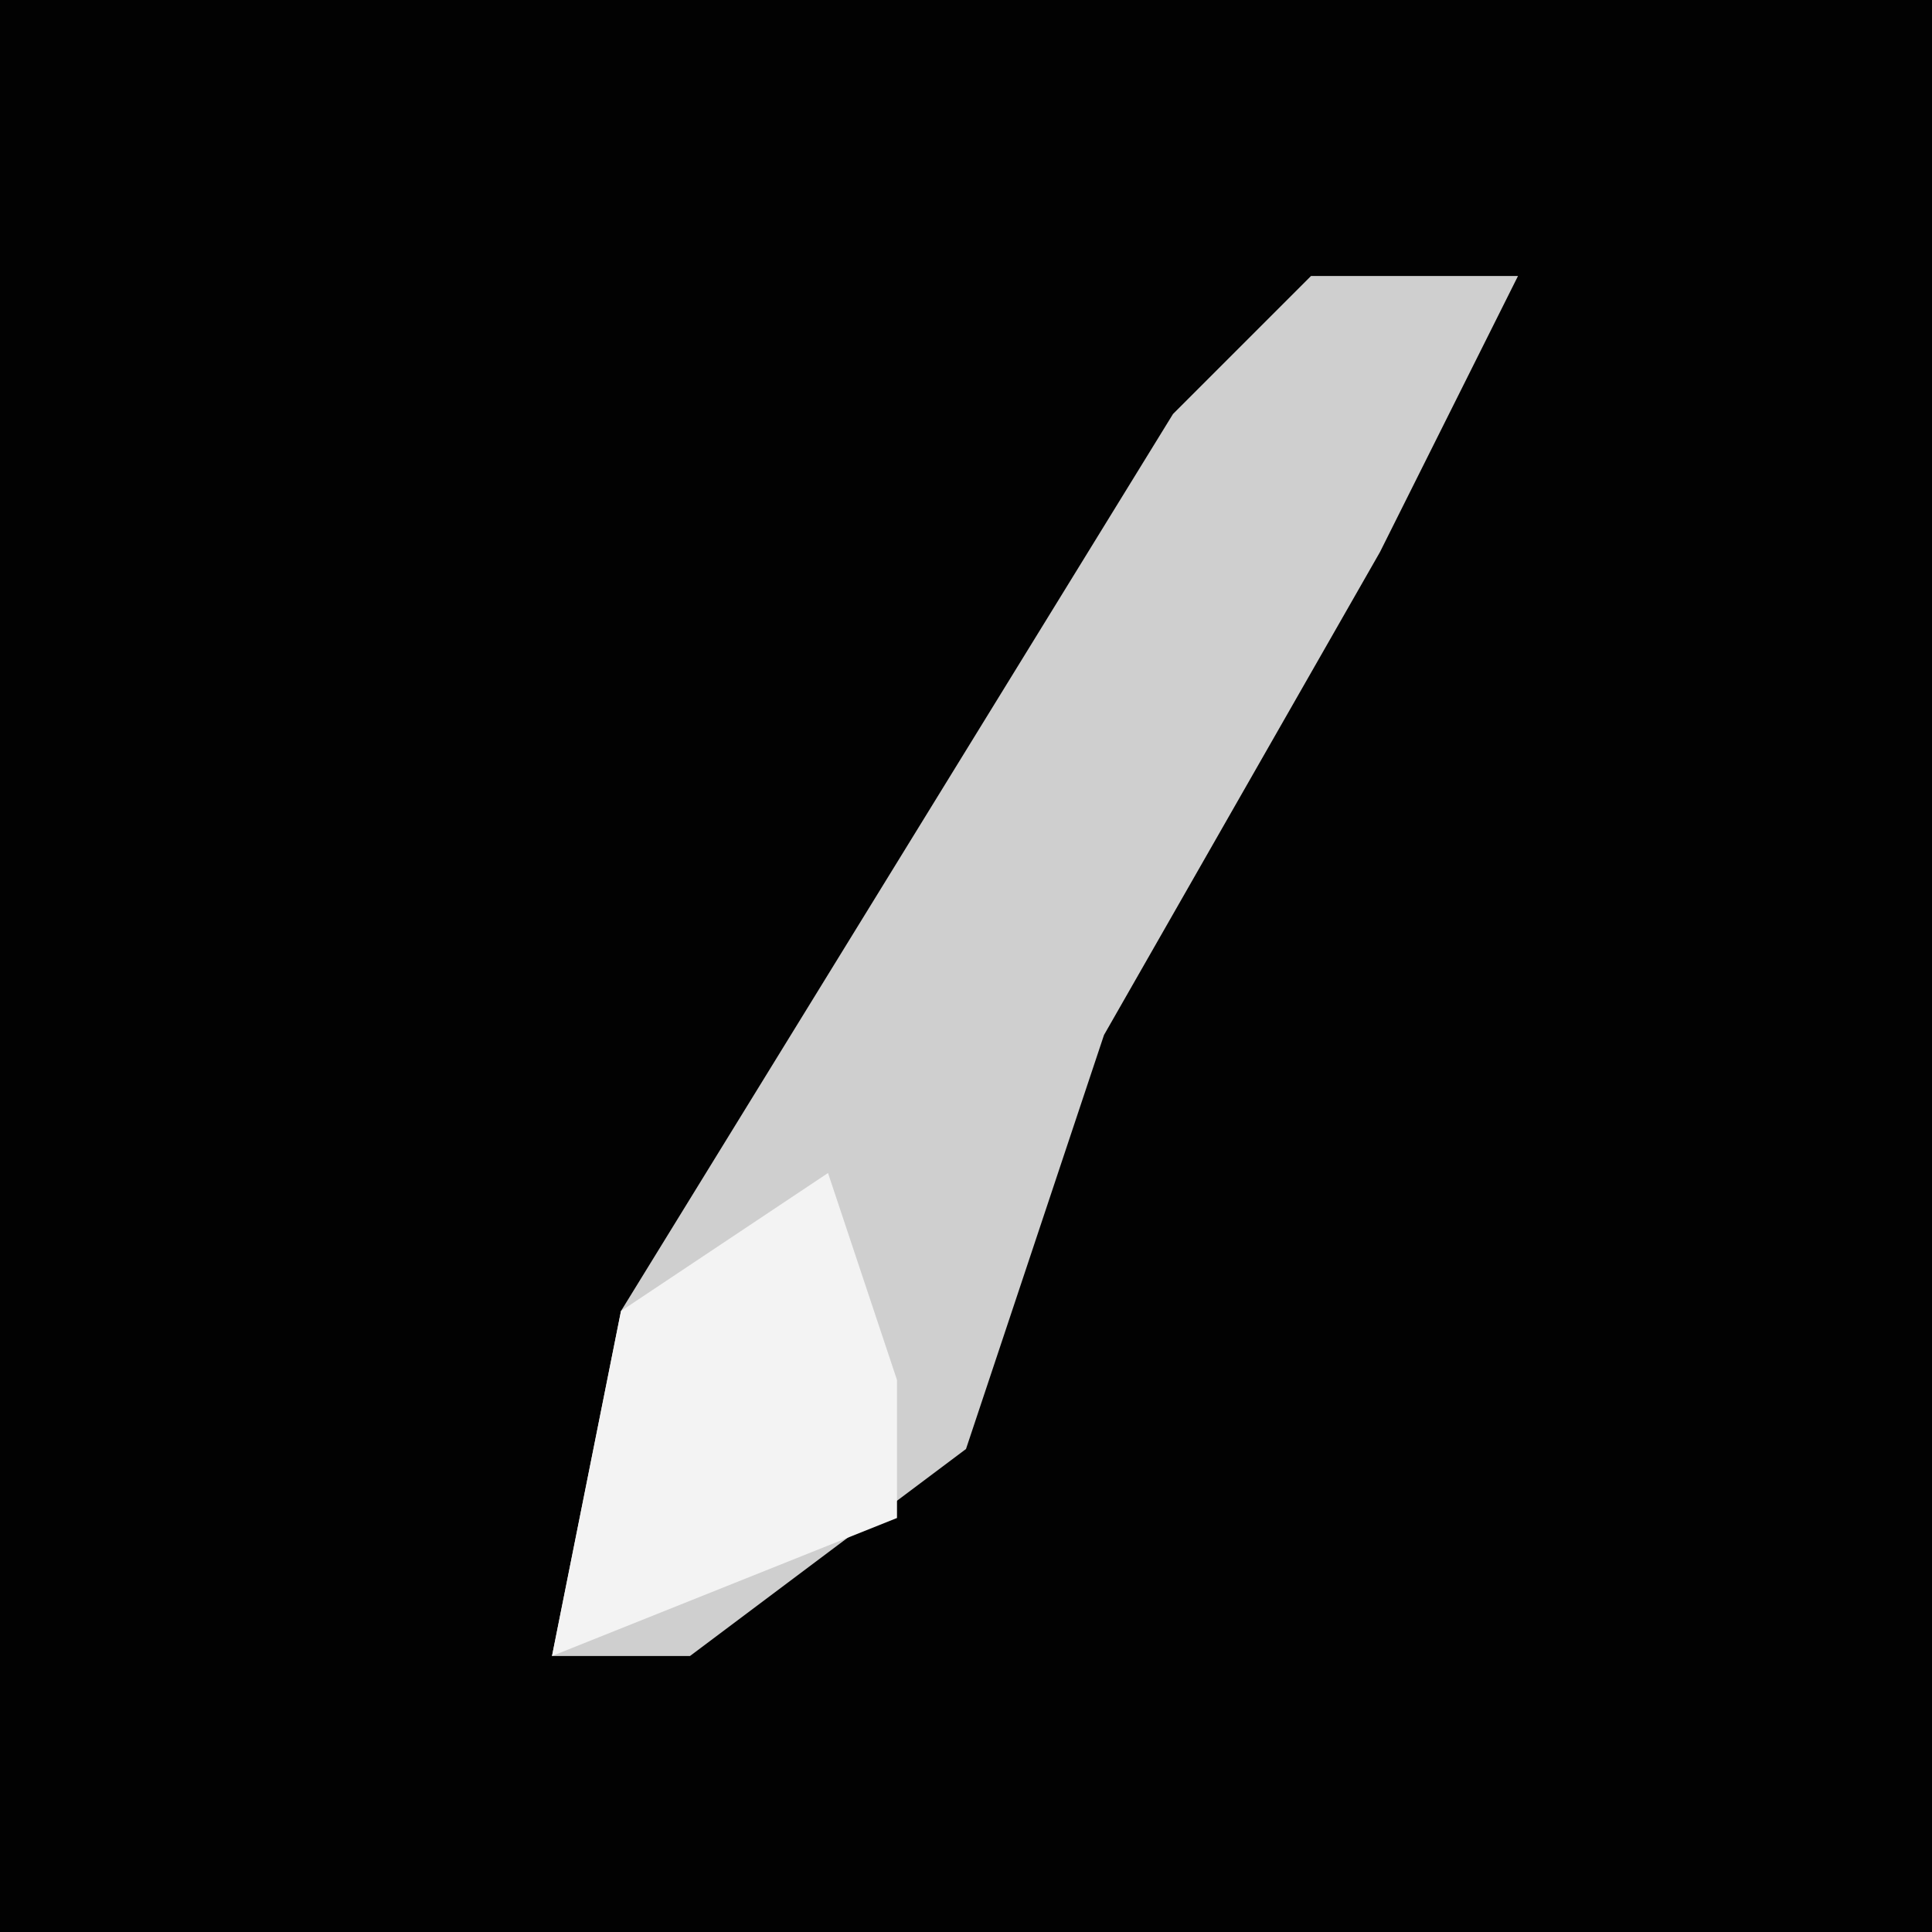 <?xml version="1.0" encoding="UTF-8"?>
<svg version="1.1" xmlns="http://www.w3.org/2000/svg" width="28" height="28">
<path d="M0,0 L28,0 L28,28 L0,28 Z " fill="#020202" transform="translate(0,0)"/>
<path d="M0,0 L3,0 L1,4 L-3,11 L-5,17 L-9,20 L-11,20 L-10,15 L-2,2 Z " fill="#CFCFCF" transform="translate(19,4)"/>
<path d="M0,0 L1,3 L1,5 L-4,7 L-3,2 Z " fill="#F3F3F3" transform="translate(12,17)"/>
</svg>
